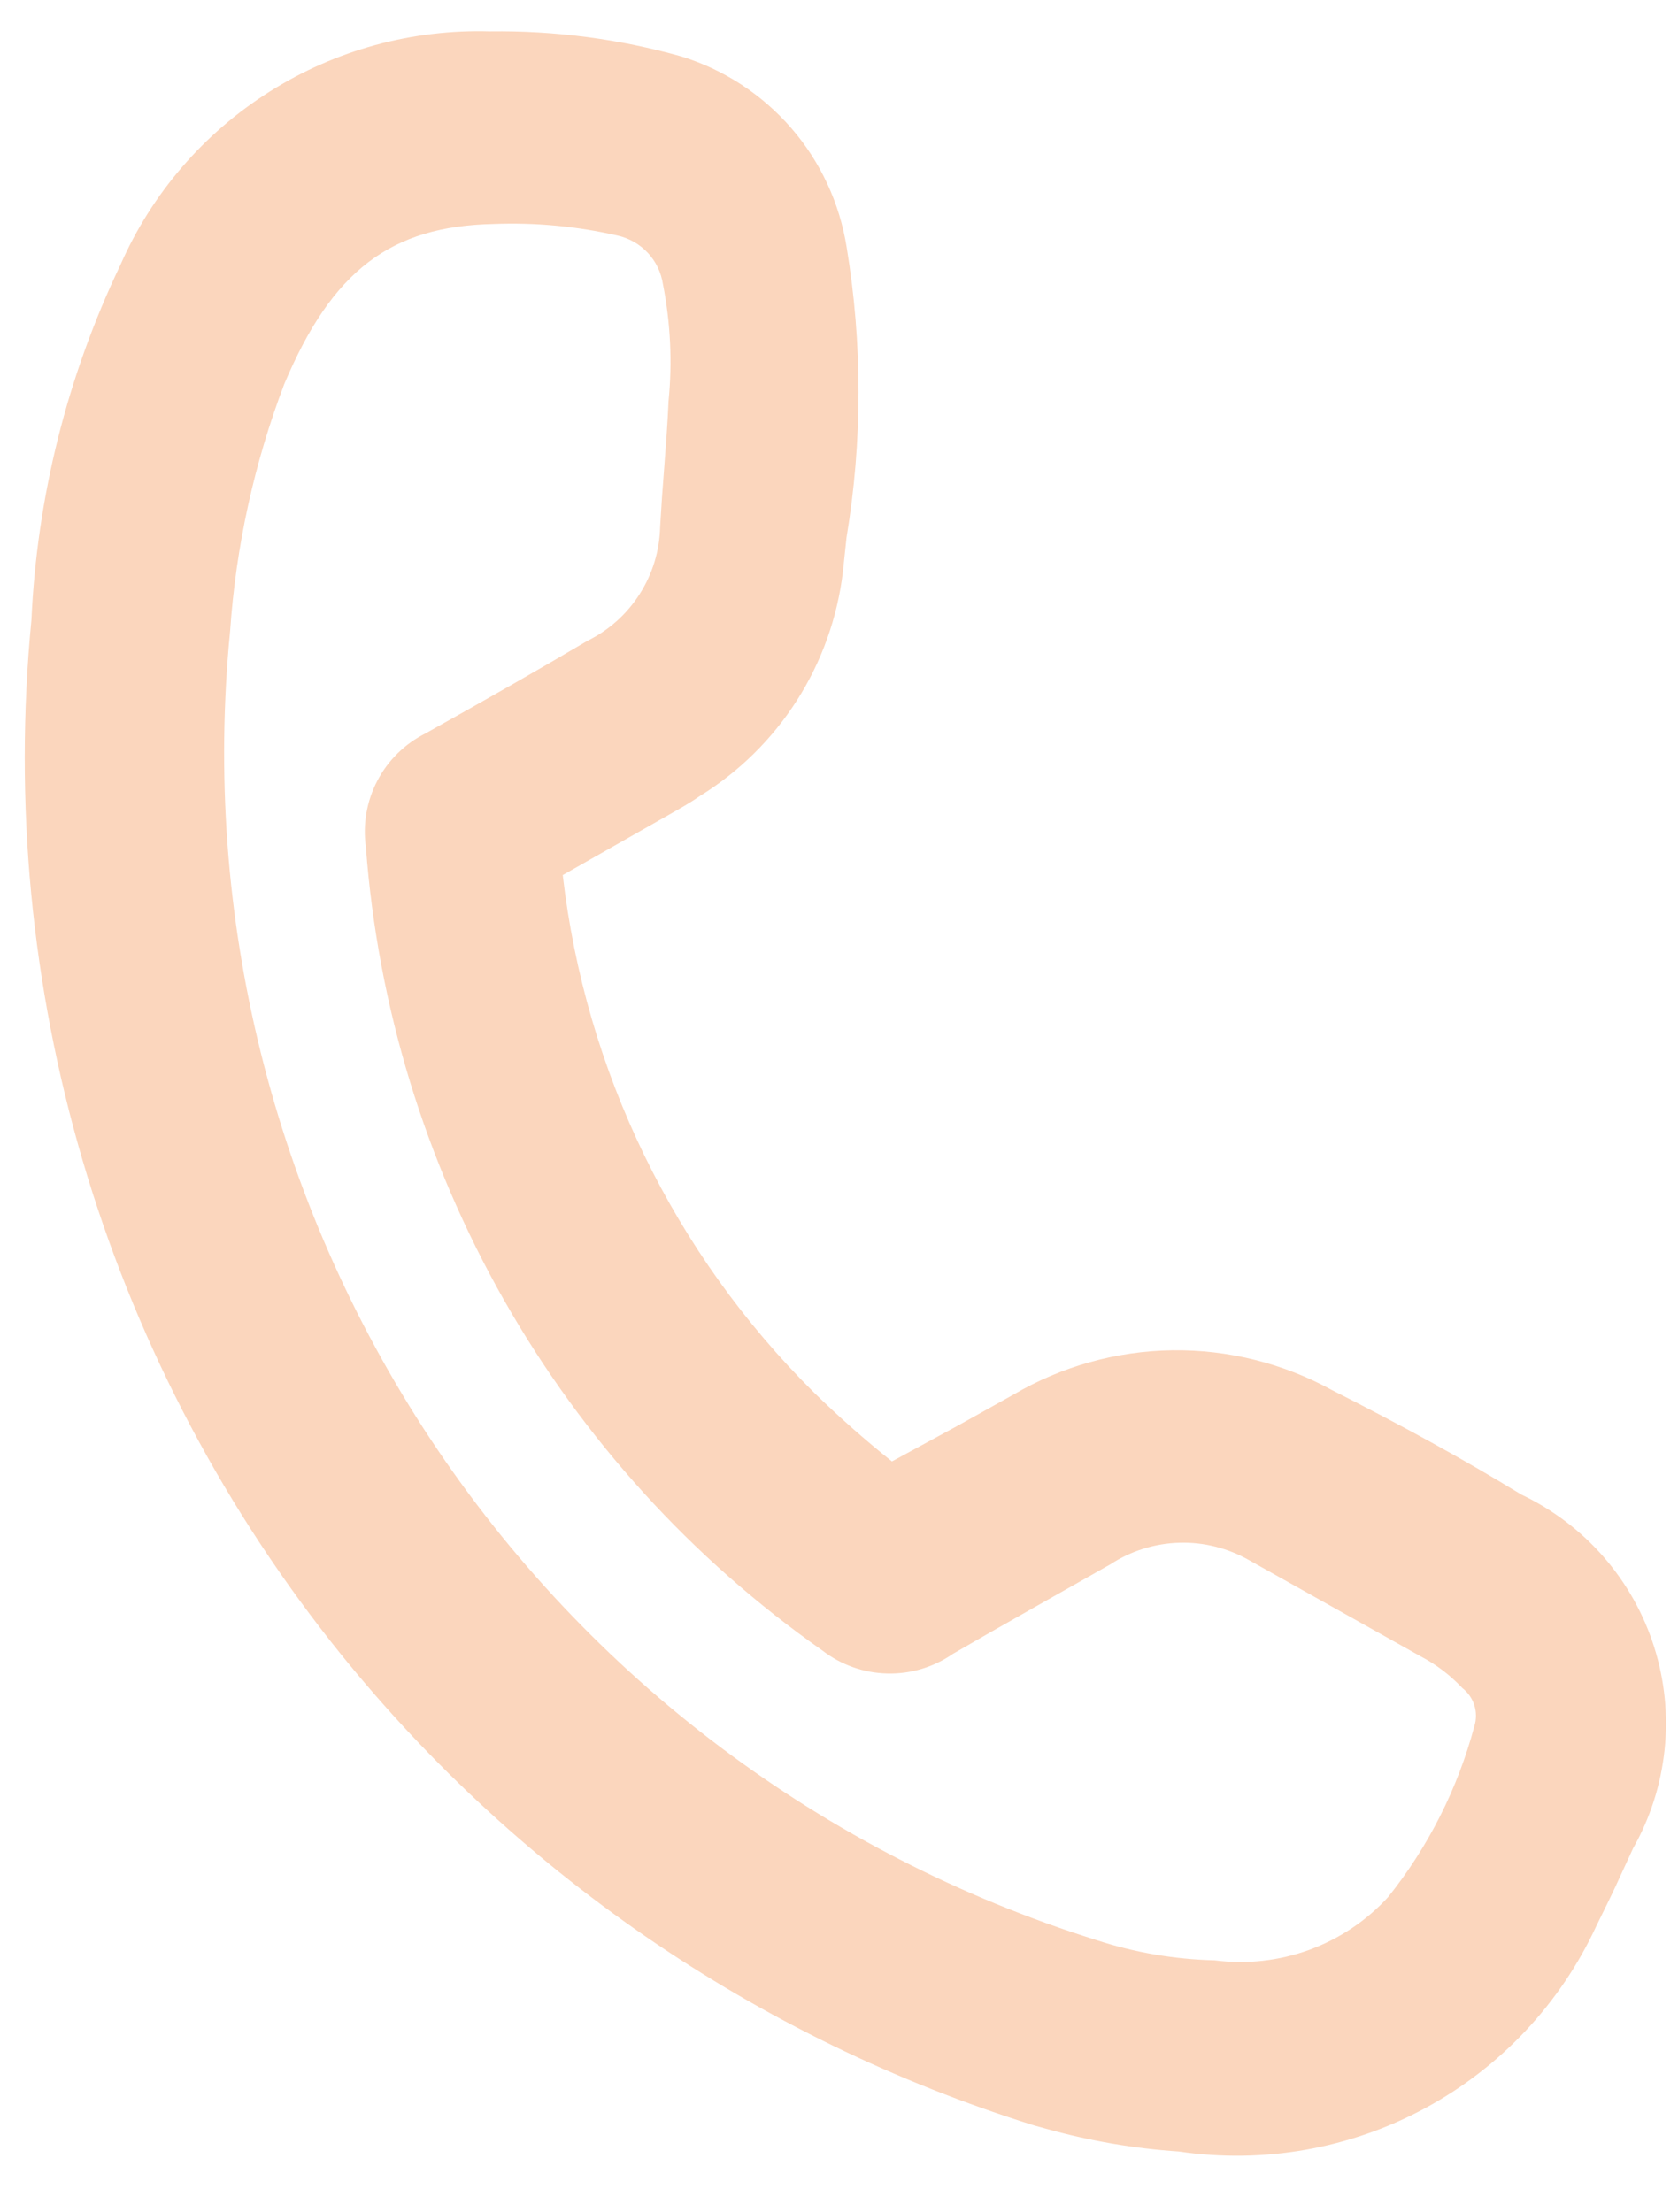 <svg width="22" height="29" viewBox="0 0 22 29" fill="none" xmlns="http://www.w3.org/2000/svg">
<path d="M19.947 19.592C19.181 19.124 18.379 18.685 17.469 18.225C16.827 17.871 16.103 17.69 15.37 17.7C14.637 17.71 13.918 17.911 13.286 18.282L12.567 18.683L11.694 19.157C11.34 18.875 11.001 18.575 10.676 18.258C8.837 16.437 7.674 14.043 7.378 11.471L8.811 10.657C8.935 10.587 9.059 10.516 9.177 10.434C9.69 10.117 10.125 9.688 10.449 9.18C10.774 8.671 10.979 8.096 11.051 7.497L11.099 7.044C11.308 5.784 11.308 4.498 11.1 3.239C11.008 2.661 10.757 2.121 10.374 1.679C9.991 1.238 9.492 0.912 8.934 0.74C8.118 0.51 7.274 0.4 6.427 0.411C5.406 0.381 4.399 0.655 3.535 1.201C2.671 1.746 1.99 2.537 1.579 3.472C0.882 4.93 0.485 6.513 0.412 8.127C-0.054 12.93 1.352 17.727 4.337 21.518C6.702 24.514 9.917 26.726 13.561 27.862L13.72 27.906C14.287 28.064 14.868 28.164 15.455 28.203C16.566 28.367 17.7 28.168 18.688 27.633C19.675 27.099 20.463 26.259 20.933 25.239C21.04 25.021 21.145 24.812 21.244 24.592L21.411 24.229C21.636 23.832 21.776 23.393 21.824 22.939C21.872 22.485 21.826 22.026 21.688 21.591C21.551 21.156 21.325 20.754 21.026 20.41C20.726 20.066 20.359 19.788 19.947 19.592ZM7.7 8.401C7.086 8.765 6.432 9.137 5.577 9.615C5.308 9.75 5.088 9.966 4.948 10.233C4.808 10.5 4.755 10.805 4.797 11.103C4.954 13.192 5.573 15.22 6.608 17.042C7.643 18.863 9.069 20.433 10.784 21.637C11.027 21.824 11.324 21.93 11.632 21.937C11.939 21.945 12.241 21.855 12.494 21.679C13.162 21.292 13.836 20.916 14.558 20.506C14.828 20.329 15.143 20.231 15.466 20.223C15.789 20.214 16.108 20.296 16.388 20.458L18.622 21.71C18.828 21.817 19.014 21.959 19.173 22.128C19.247 22.186 19.302 22.264 19.33 22.354C19.358 22.443 19.358 22.539 19.33 22.628C19.112 23.445 18.727 24.207 18.2 24.867C17.916 25.178 17.56 25.415 17.165 25.56C16.769 25.704 16.344 25.751 15.926 25.697C15.398 25.684 14.875 25.595 14.373 25.431C10.797 24.311 7.715 21.994 5.647 18.869C3.579 15.744 2.65 12.002 3.017 8.273C3.093 7.164 3.332 6.073 3.727 5.034C4.357 3.542 5.125 2.964 6.474 2.936C7.019 2.915 7.565 2.966 8.097 3.088C8.249 3.122 8.387 3.201 8.494 3.315C8.6 3.429 8.669 3.573 8.692 3.727C8.791 4.232 8.816 4.748 8.765 5.26C8.753 5.542 8.731 5.831 8.709 6.12C8.686 6.408 8.67 6.642 8.655 6.904C8.648 7.217 8.556 7.522 8.387 7.786C8.219 8.051 7.981 8.263 7.7 8.401Z" fill="#FBD6BD"/>
</svg>
